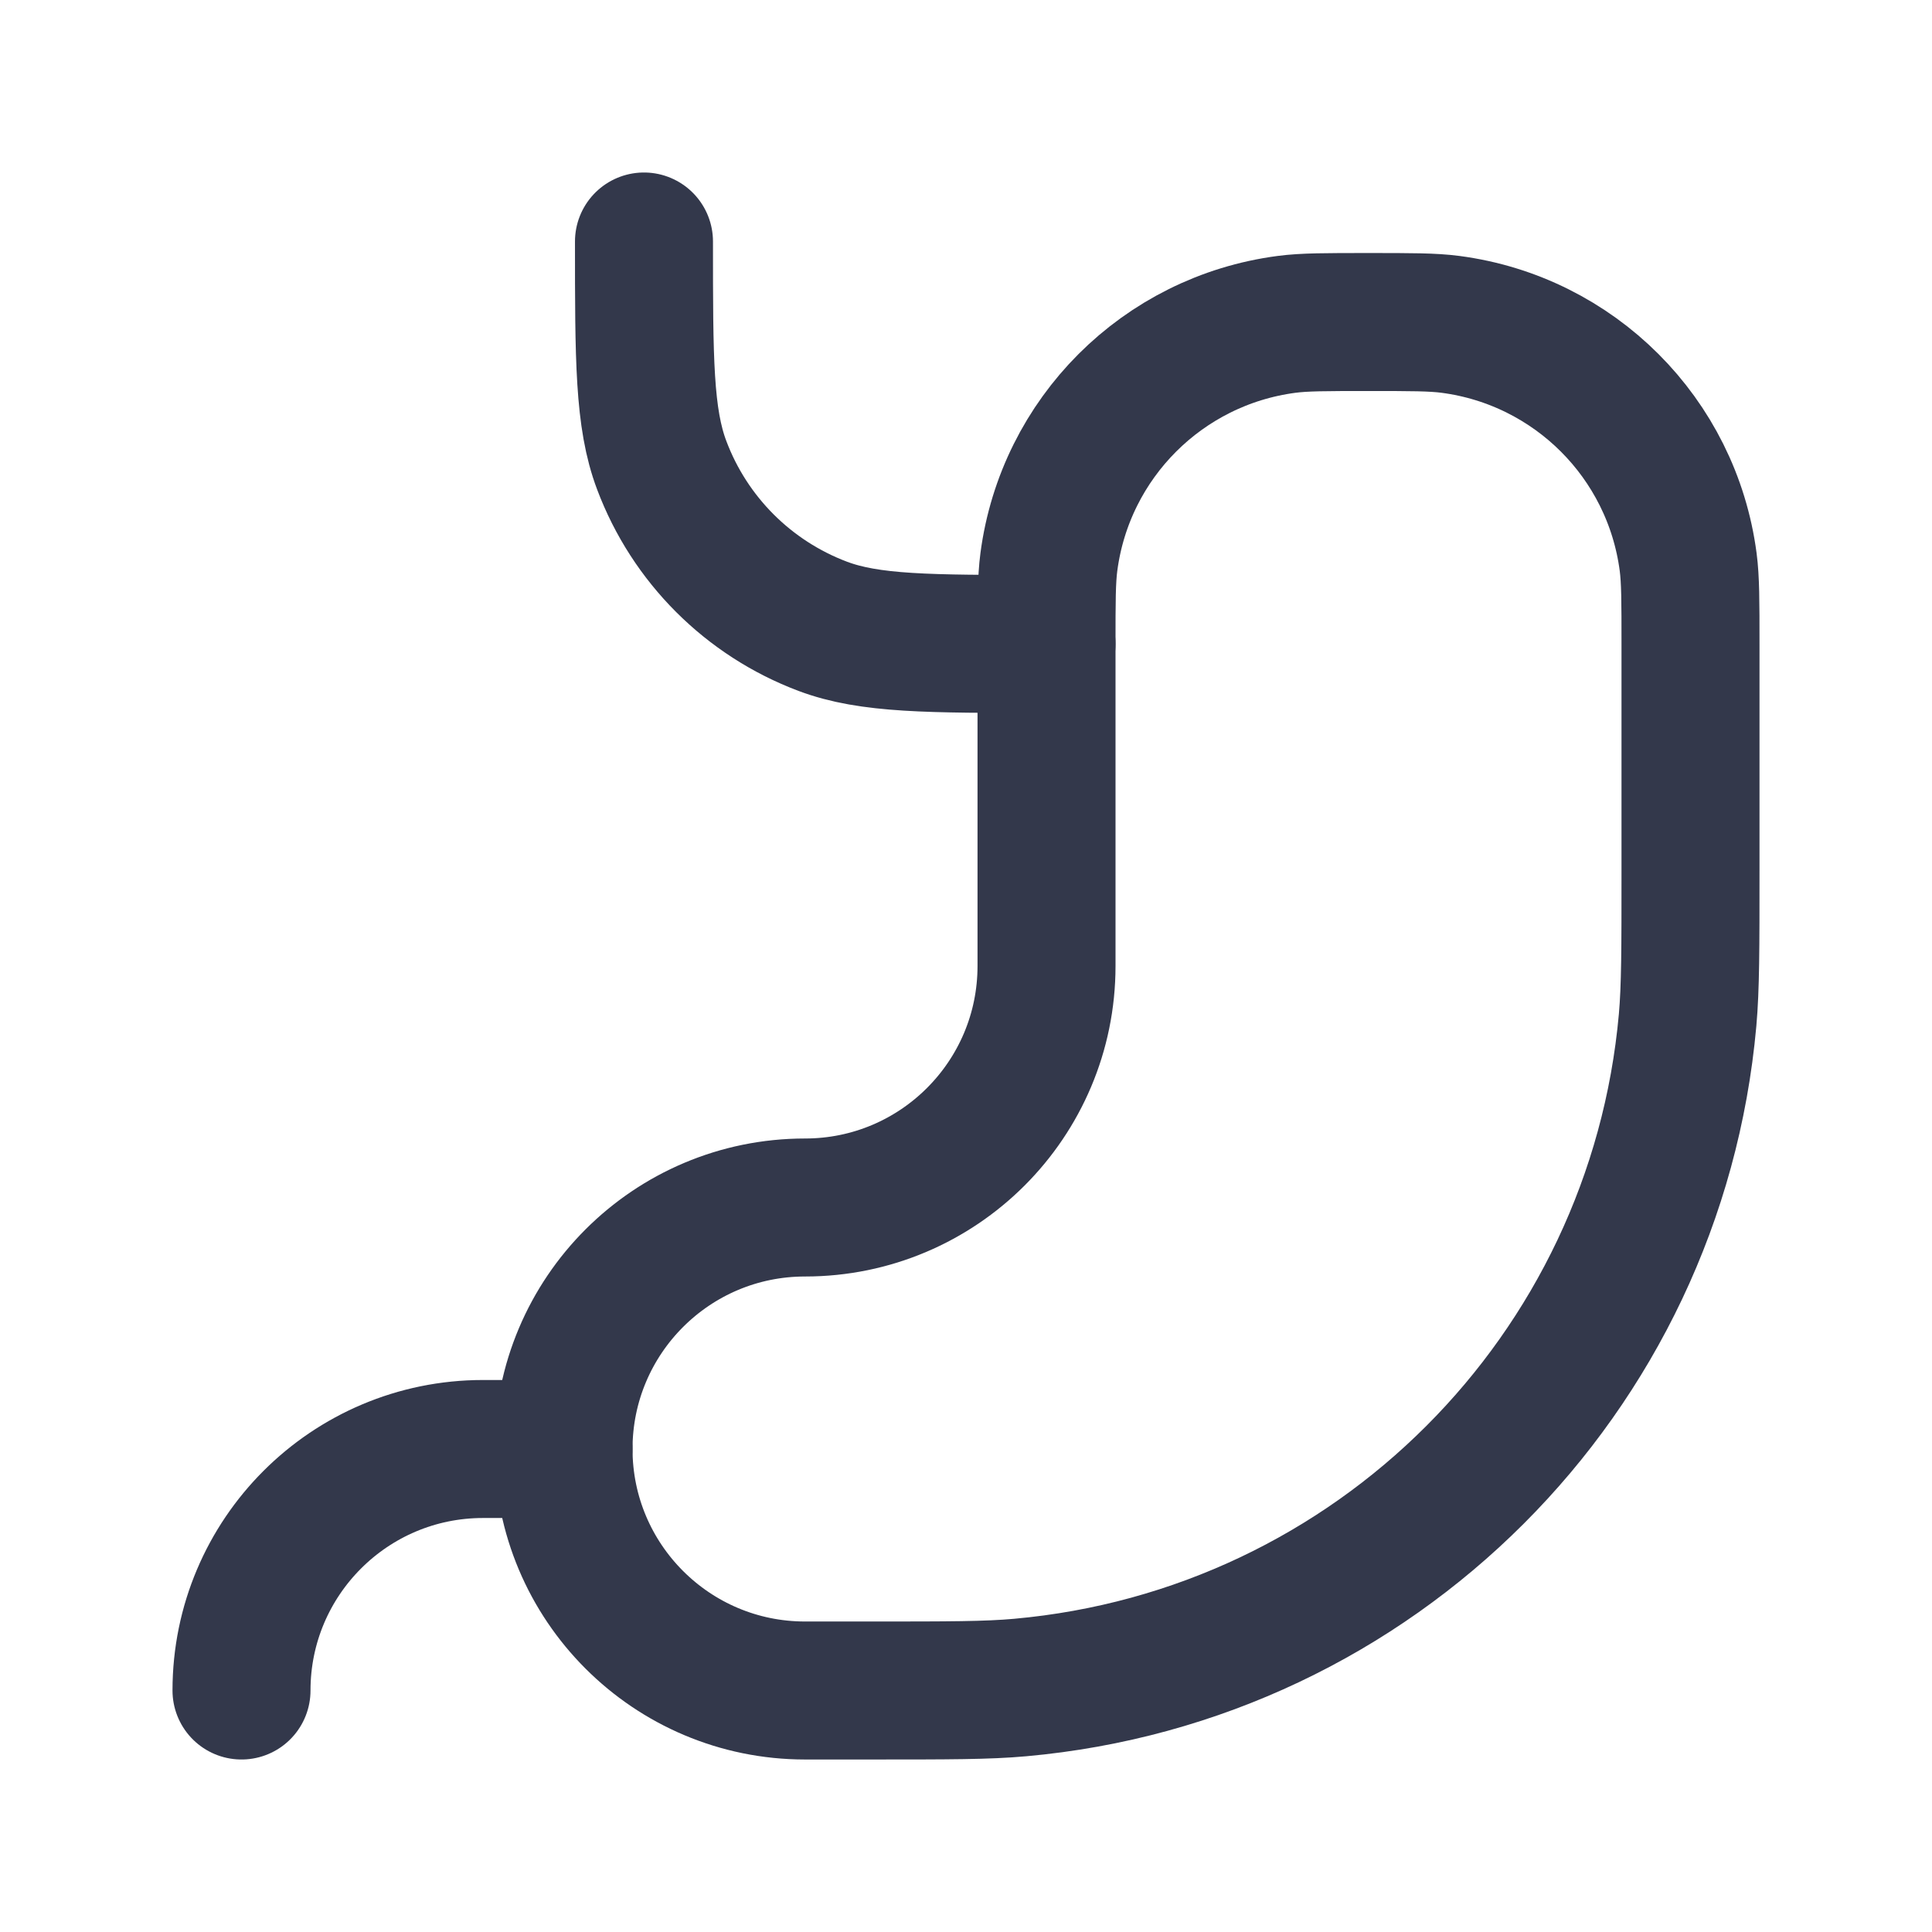 <svg width="28" height="28" viewBox="0 0 28 28" fill="none" xmlns="http://www.w3.org/2000/svg">
<path d="M24.5 12.621V9.333C24.5 8.714 24.5 8.404 24.466 8.144C24.23 6.349 22.817 4.937 21.022 4.701C20.762 4.667 20.453 4.667 19.833 4.667C19.214 4.667 18.904 4.667 18.645 4.701C16.85 4.937 15.437 6.349 15.201 8.144C15.167 8.404 15.167 8.714 15.167 9.333V14C15.167 15.933 13.6 17.5 11.667 17.5C9.734 17.5 8.167 19.067 8.167 21C8.167 22.933 9.734 24.5 11.667 24.5H12.621C13.747 24.5 14.31 24.5 14.784 24.457C19.924 23.997 23.998 19.924 24.458 14.784C24.5 14.309 24.5 13.747 24.5 12.621Z" stroke="#33384B" stroke-width="2" stroke-linecap="round" stroke-linejoin="round"/>
<path d="M9.333 3.5V3.5C9.333 5.207 9.333 6.061 9.59 6.742C9.995 7.82 10.846 8.671 11.924 9.077C12.605 9.333 13.459 9.333 15.167 9.333V9.333" stroke="#33384B" stroke-width="2" stroke-linecap="round" stroke-linejoin="round"/>
<path d="M3.5 24.5V24.5C3.5 22.567 5.067 21 7 21H8.167" stroke="#33384B" stroke-width="2" stroke-linecap="round" stroke-linejoin="round"/>
</svg>
